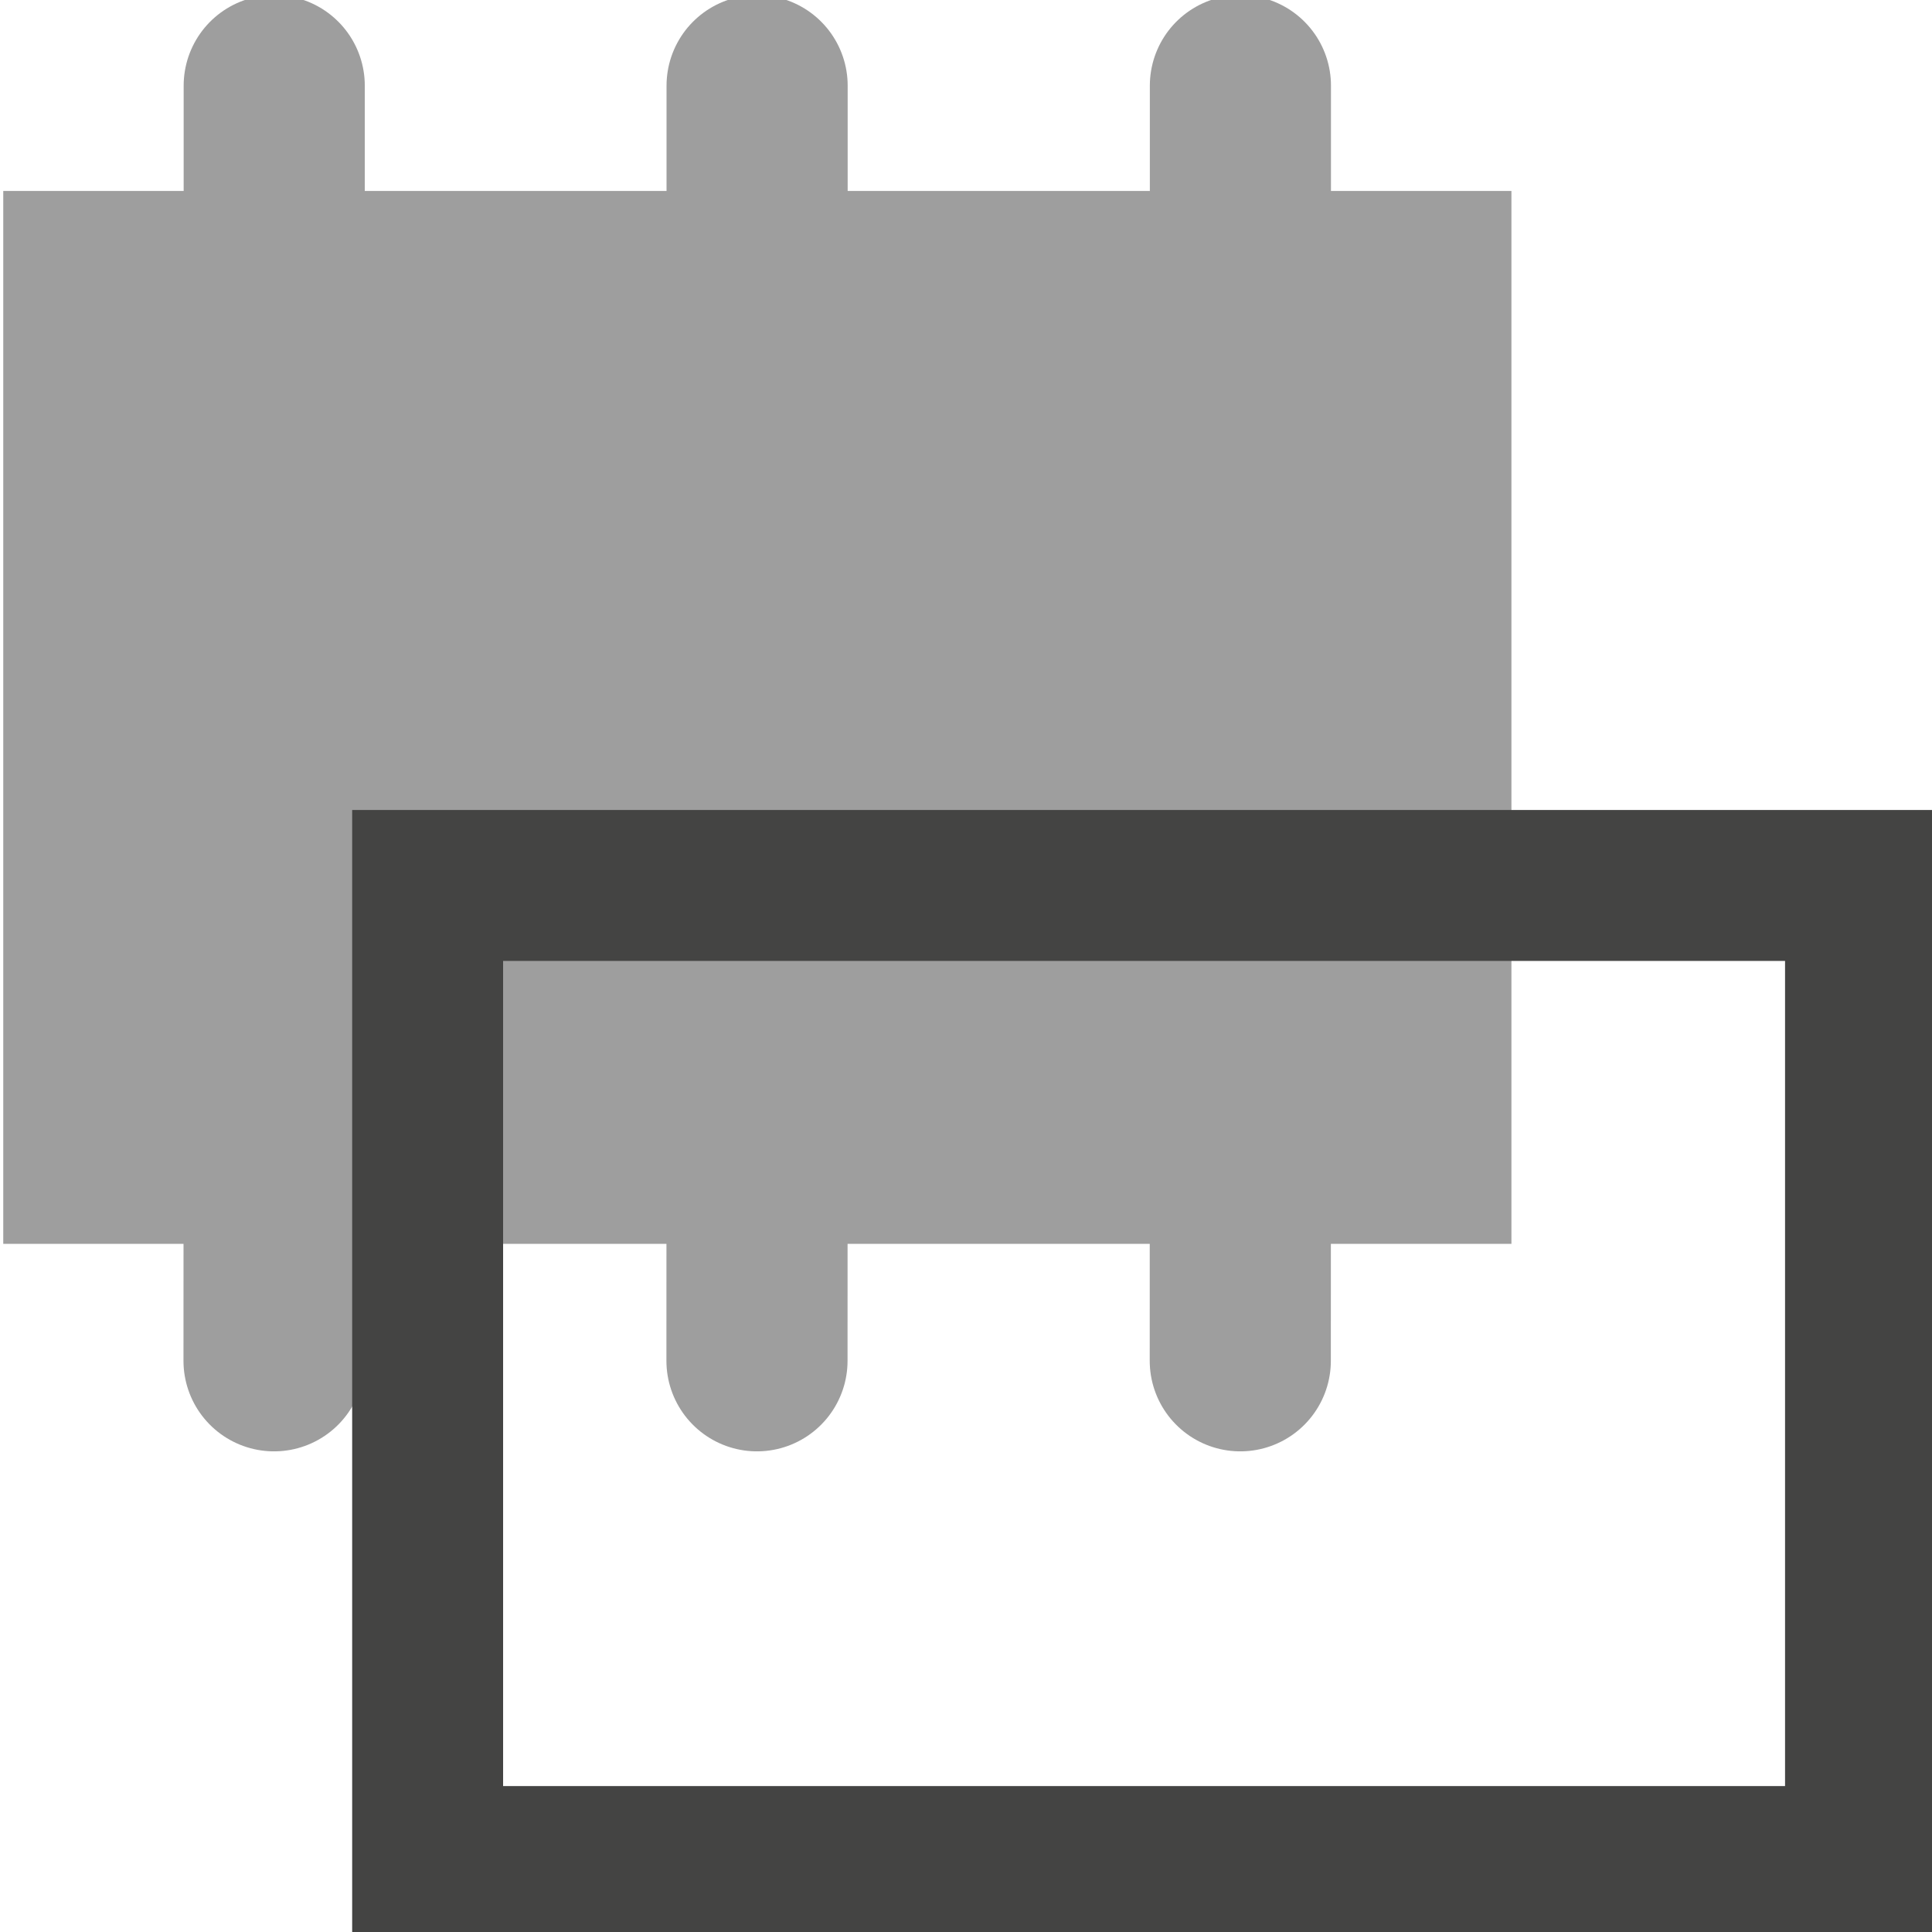 <?xml version="1.0" encoding="UTF-8" standalone="no"?>
<!-- Created with Inkscape (http://www.inkscape.org/) -->

<svg
   xmlns:dc="http://purl.org/dc/elements/1.1/"
   xmlns:cc="http://creativecommons.org/ns#"
   xmlns:rdf="http://www.w3.org/1999/02/22-rdf-syntax-ns#"
   xmlns:svg="http://www.w3.org/2000/svg"
   xmlns="http://www.w3.org/2000/svg"
   xmlns:inkscape="http://www.inkscape.org/namespaces/inkscape"
   version="1.1"
   width="40"
   height="40"
   id="svg2"
   xml:space="preserve"><defs
     id="defs6"><clipPath
       id="clipPath16"><path
         d="M 0,32 32,32 32,0 0,0 0,32 z"
         inkscape:connector-curvature="0"
         id="path18" /></clipPath></defs><g
     transform="matrix(1.25,0,0,-1.25,0,40)"
     id="g10"><g
       id="g12"><g
         clip-path="url(#clipPath16)"
         id="g14"><g
           transform="translate(4.542,30.581)"
           id="g20"><path
             d="M 0,0 C 0,-15.967 0,-13.104 -0.003,-21.12"
             inkscape:connector-curvature="0"
             id="path22"
             style="fill:none;stroke:#9e9e9e;stroke-width:3;stroke-linecap:round;stroke-linejoin:round;stroke-miterlimit:10;stroke-opacity:1;stroke-dasharray:none" /></g><g
           transform="translate(12.54,30.581)"
           id="g24"><path
             d="M 0,0 C 0,-15.967 0,-13.104 -0.002,-21.12"
             inkscape:connector-curvature="0"
             id="path26"
             style="fill:none;stroke:#9e9e9e;stroke-width:3;stroke-linecap:round;stroke-linejoin:round;stroke-miterlimit:10;stroke-opacity:1;stroke-dasharray:none" /></g><g
           transform="translate(20.545,30.581)"
           id="g28"><path
             d="M 0,0 C 0,-15.967 0,-13.104 -0.002,-21.12"
             inkscape:connector-curvature="0"
             id="path30"
             style="fill:none;stroke:#9e9e9e;stroke-width:3;stroke-linecap:round;stroke-linejoin:round;stroke-miterlimit:10;stroke-opacity:1;stroke-dasharray:none" /></g><g
           transform="translate(0.054,28.837)"
           id="g32"><path
             d="m 0,0 0,-17.439 24.98,0 0,17.439"
             inkscape:connector-curvature="0"
             id="path34"
             style="fill:#9e9e9e;fill-opacity:1;fill-rule:nonzero;stroke:none" /></g><path
           d="m 30.816,1.167 -23.733,0 0,16.167 23.733,0 0,-16.167 z"
           inkscape:connector-curvature="0"
           id="path36"
           style="fill:none;stroke:#444443;stroke-width:2.5;stroke-linecap:butt;stroke-linejoin:miter;stroke-miterlimit:10;stroke-opacity:1;stroke-dasharray:none" /></g></g></g></svg>